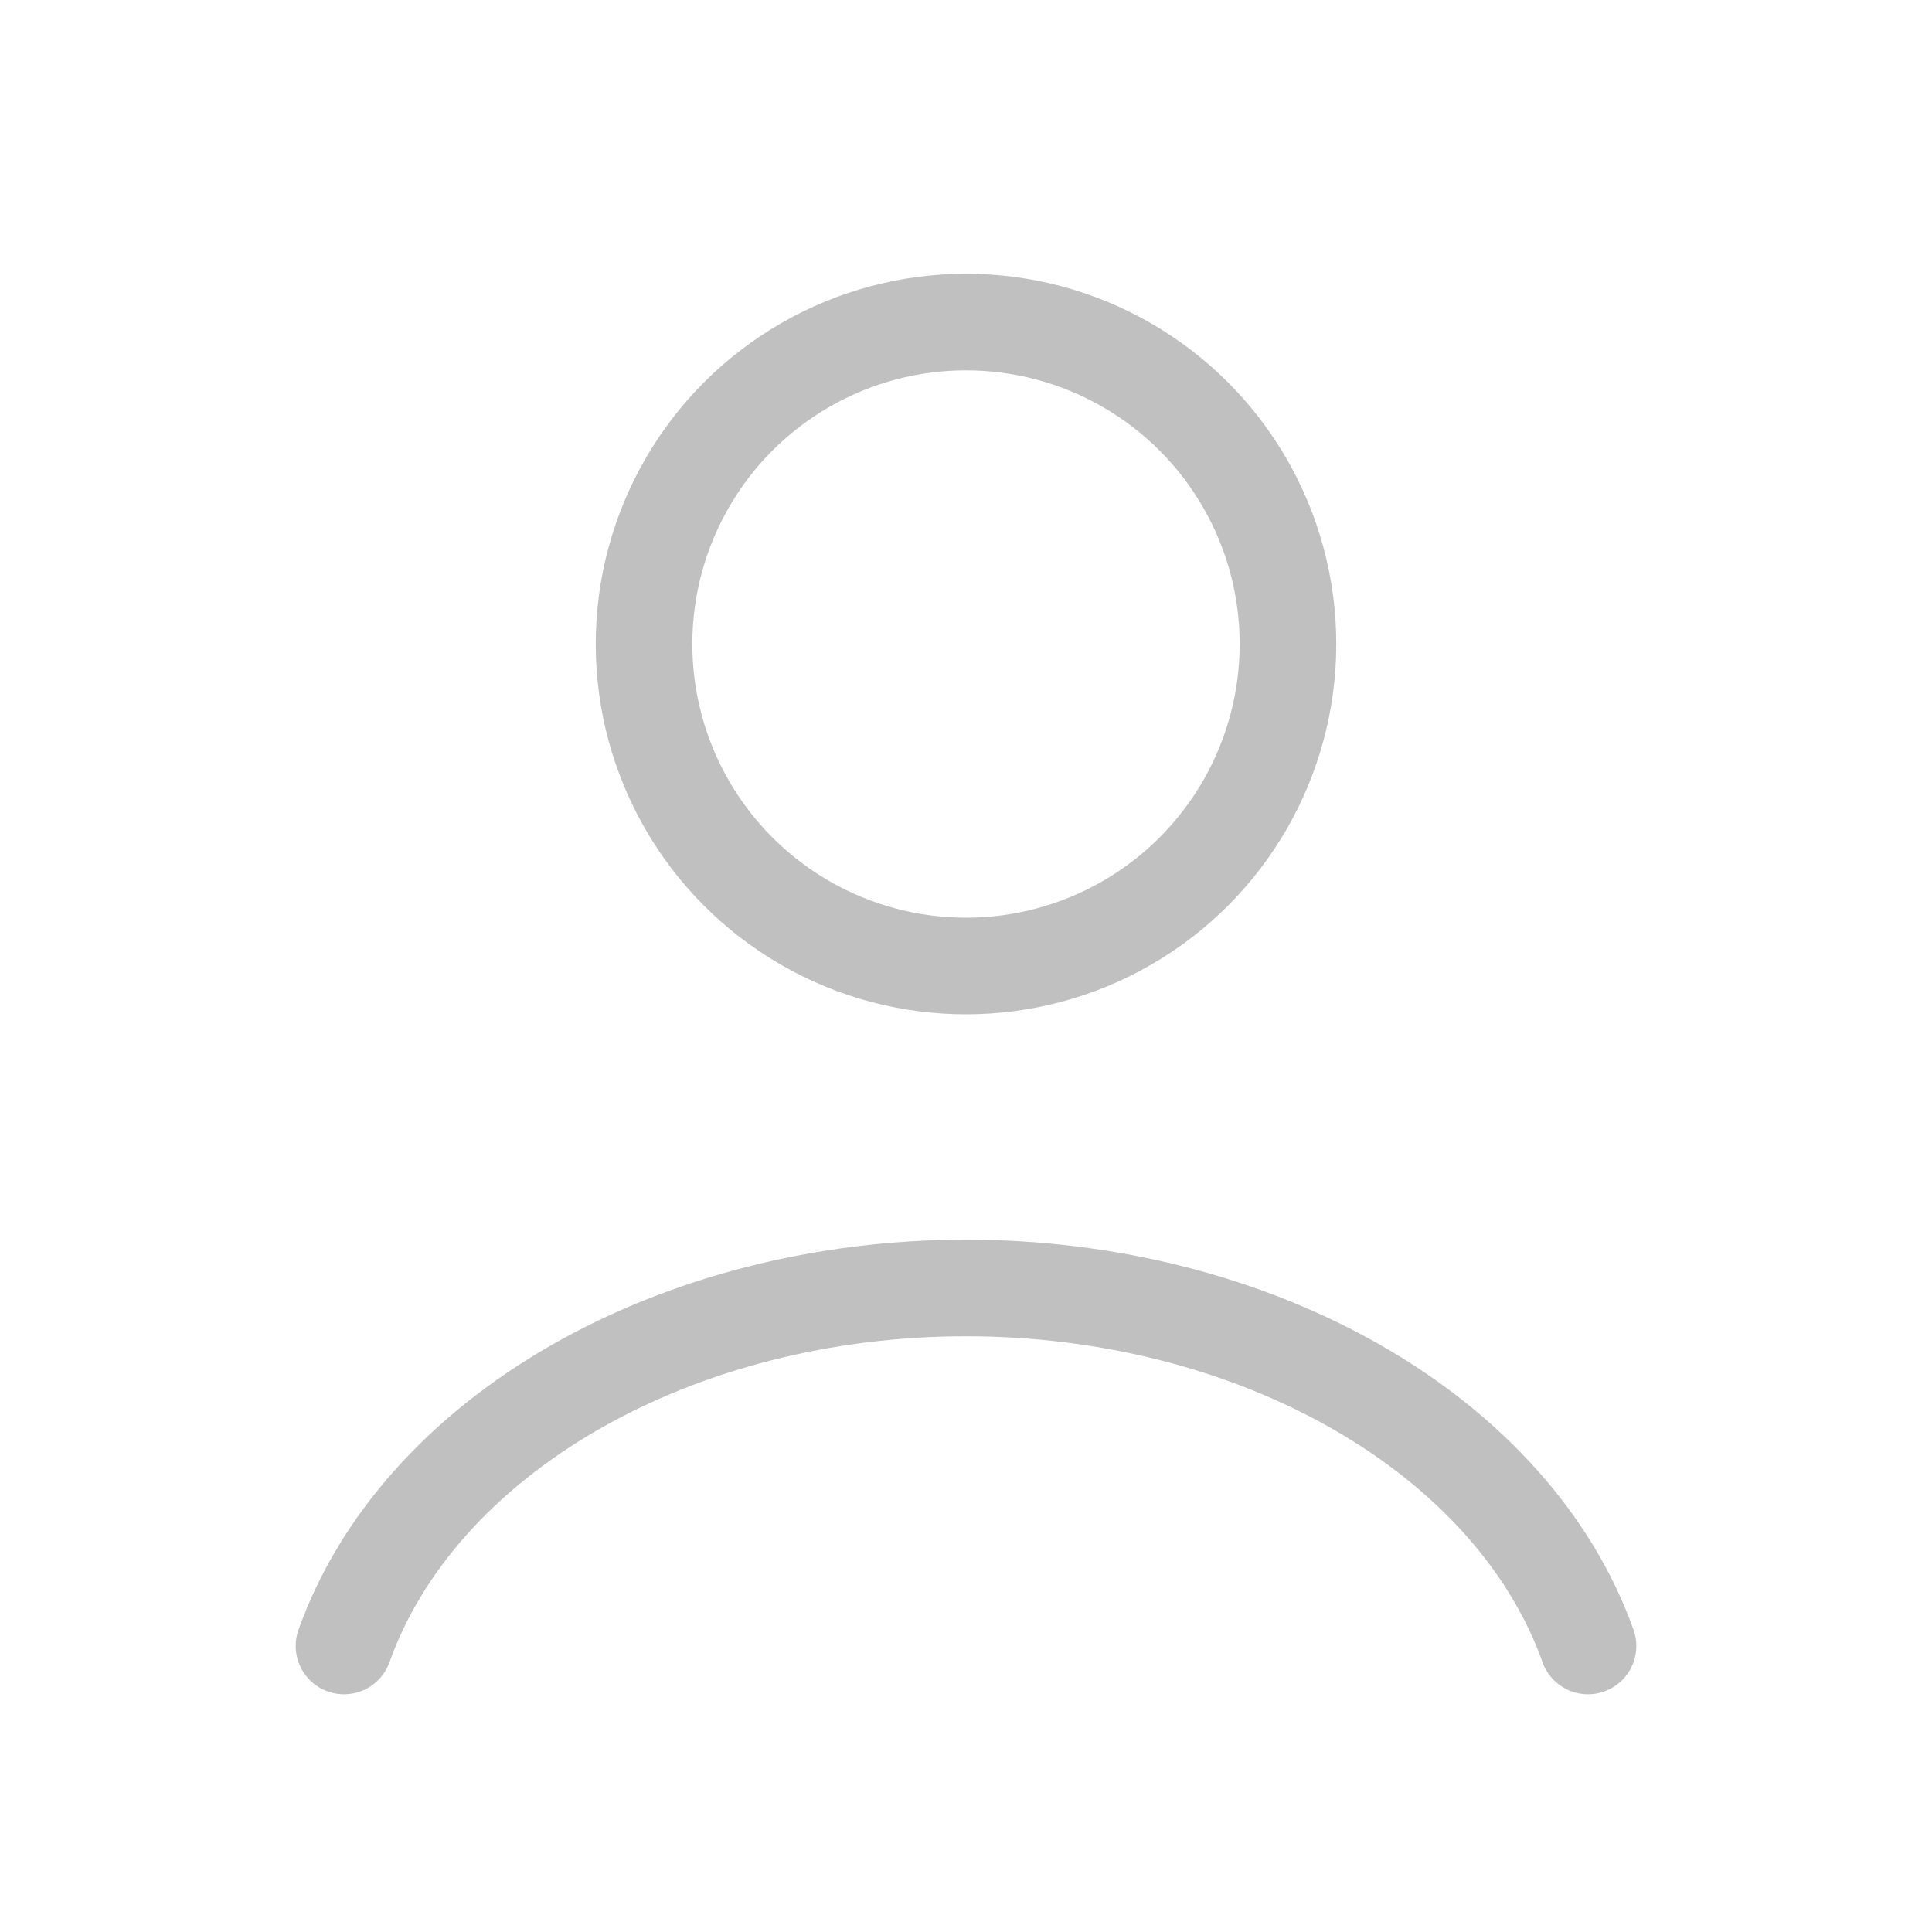 <svg width="20" height="20" viewBox="0 0 20 20" fill="none" xmlns="http://www.w3.org/2000/svg">
<path d="M16.439 17.039C16.06 15.976 15.223 15.037 14.058 14.367C12.894 13.697 11.468 13.333 10 13.333C8.532 13.333 7.106 13.697 5.942 14.367C4.777 15.037 3.94 15.976 3.561 17.039" stroke="#C0C0C0" stroke-linecap="round"/>
<circle cx="10" cy="6.667" r="3.333" stroke="#C0C0C0" stroke-linecap="round"/>
</svg>

